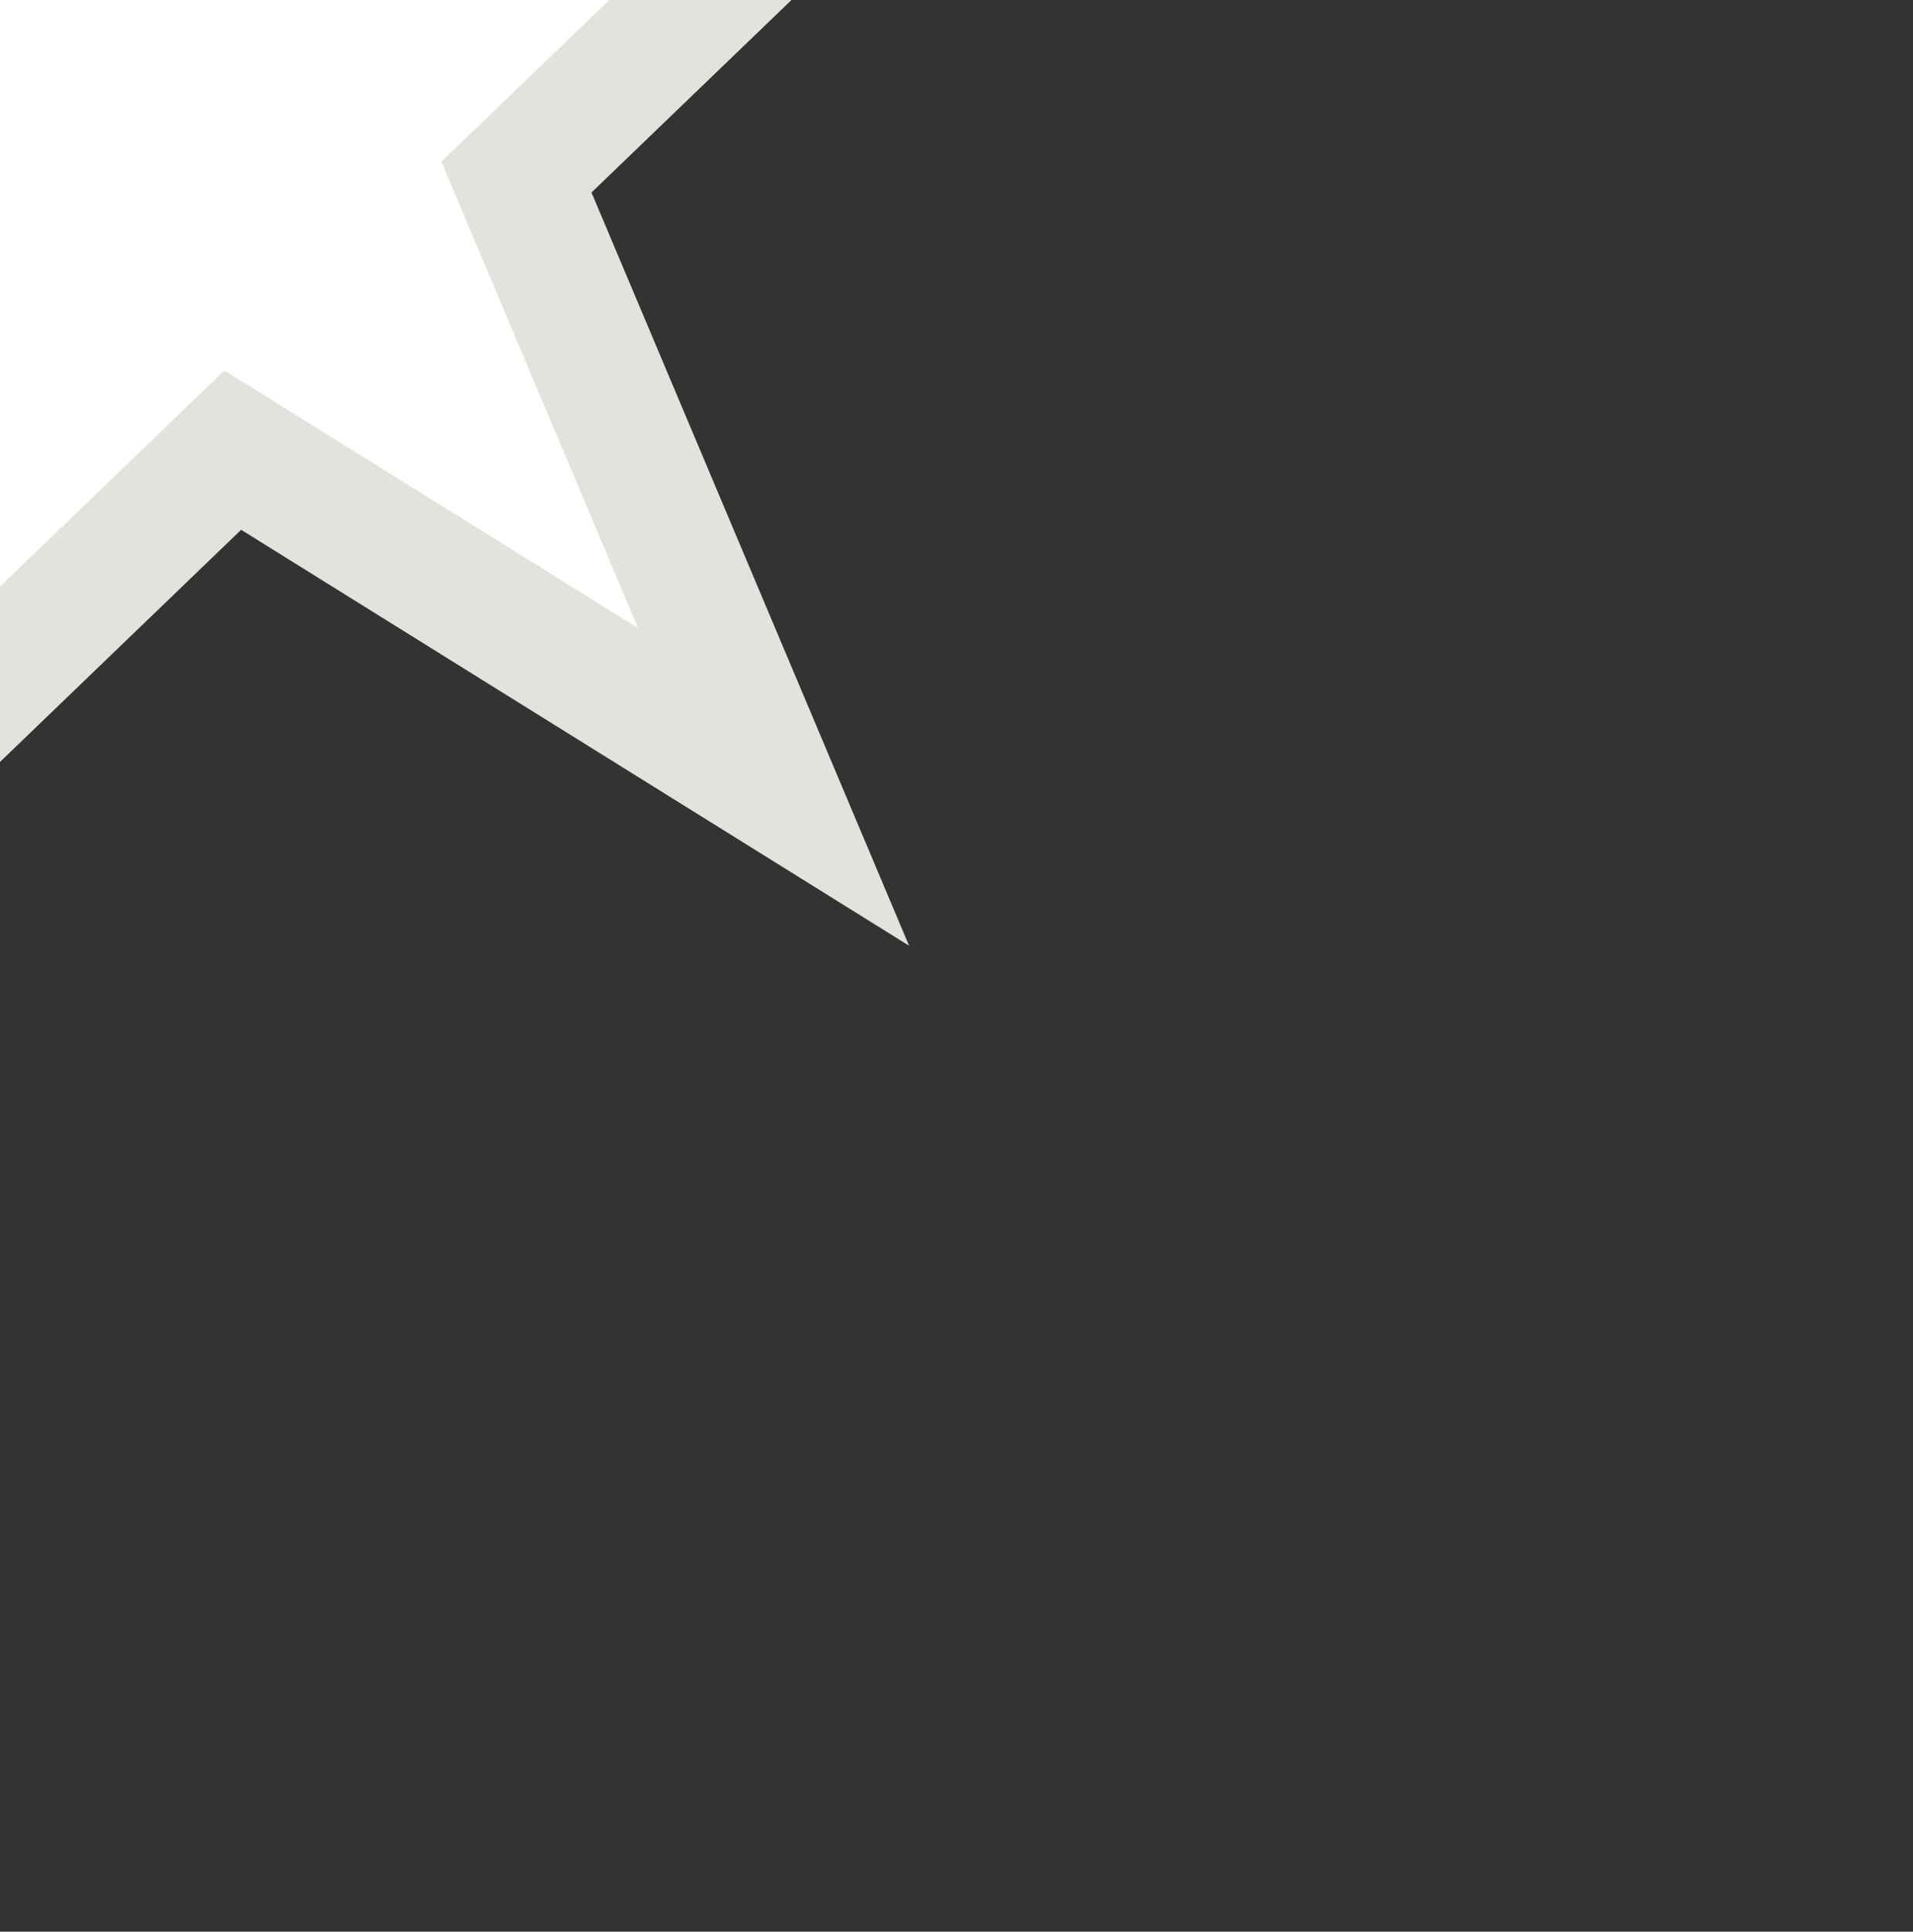 <svg width="318" height="321" xmlns="http://www.w3.org/2000/svg">

 <rect width="100%" height="100%" fill="#333333" stroke="none"/>

 <g>
  <title>Layer 1</title>
  <path transform="rotate(-6 31.091 2.477)" stroke="#e0e4dd" stroke-width="21" id="svg_1" d="m-104.103,-30.047l103.28,0l31.914,-105.251l31.914,105.251l103.28,0l-83.555,65.048l31.916,105.251l-83.555,-65.05l-83.555,65.05l31.916,-105.251l-83.555,-65.048z" fill="#fff"/>
 </g>
</svg>